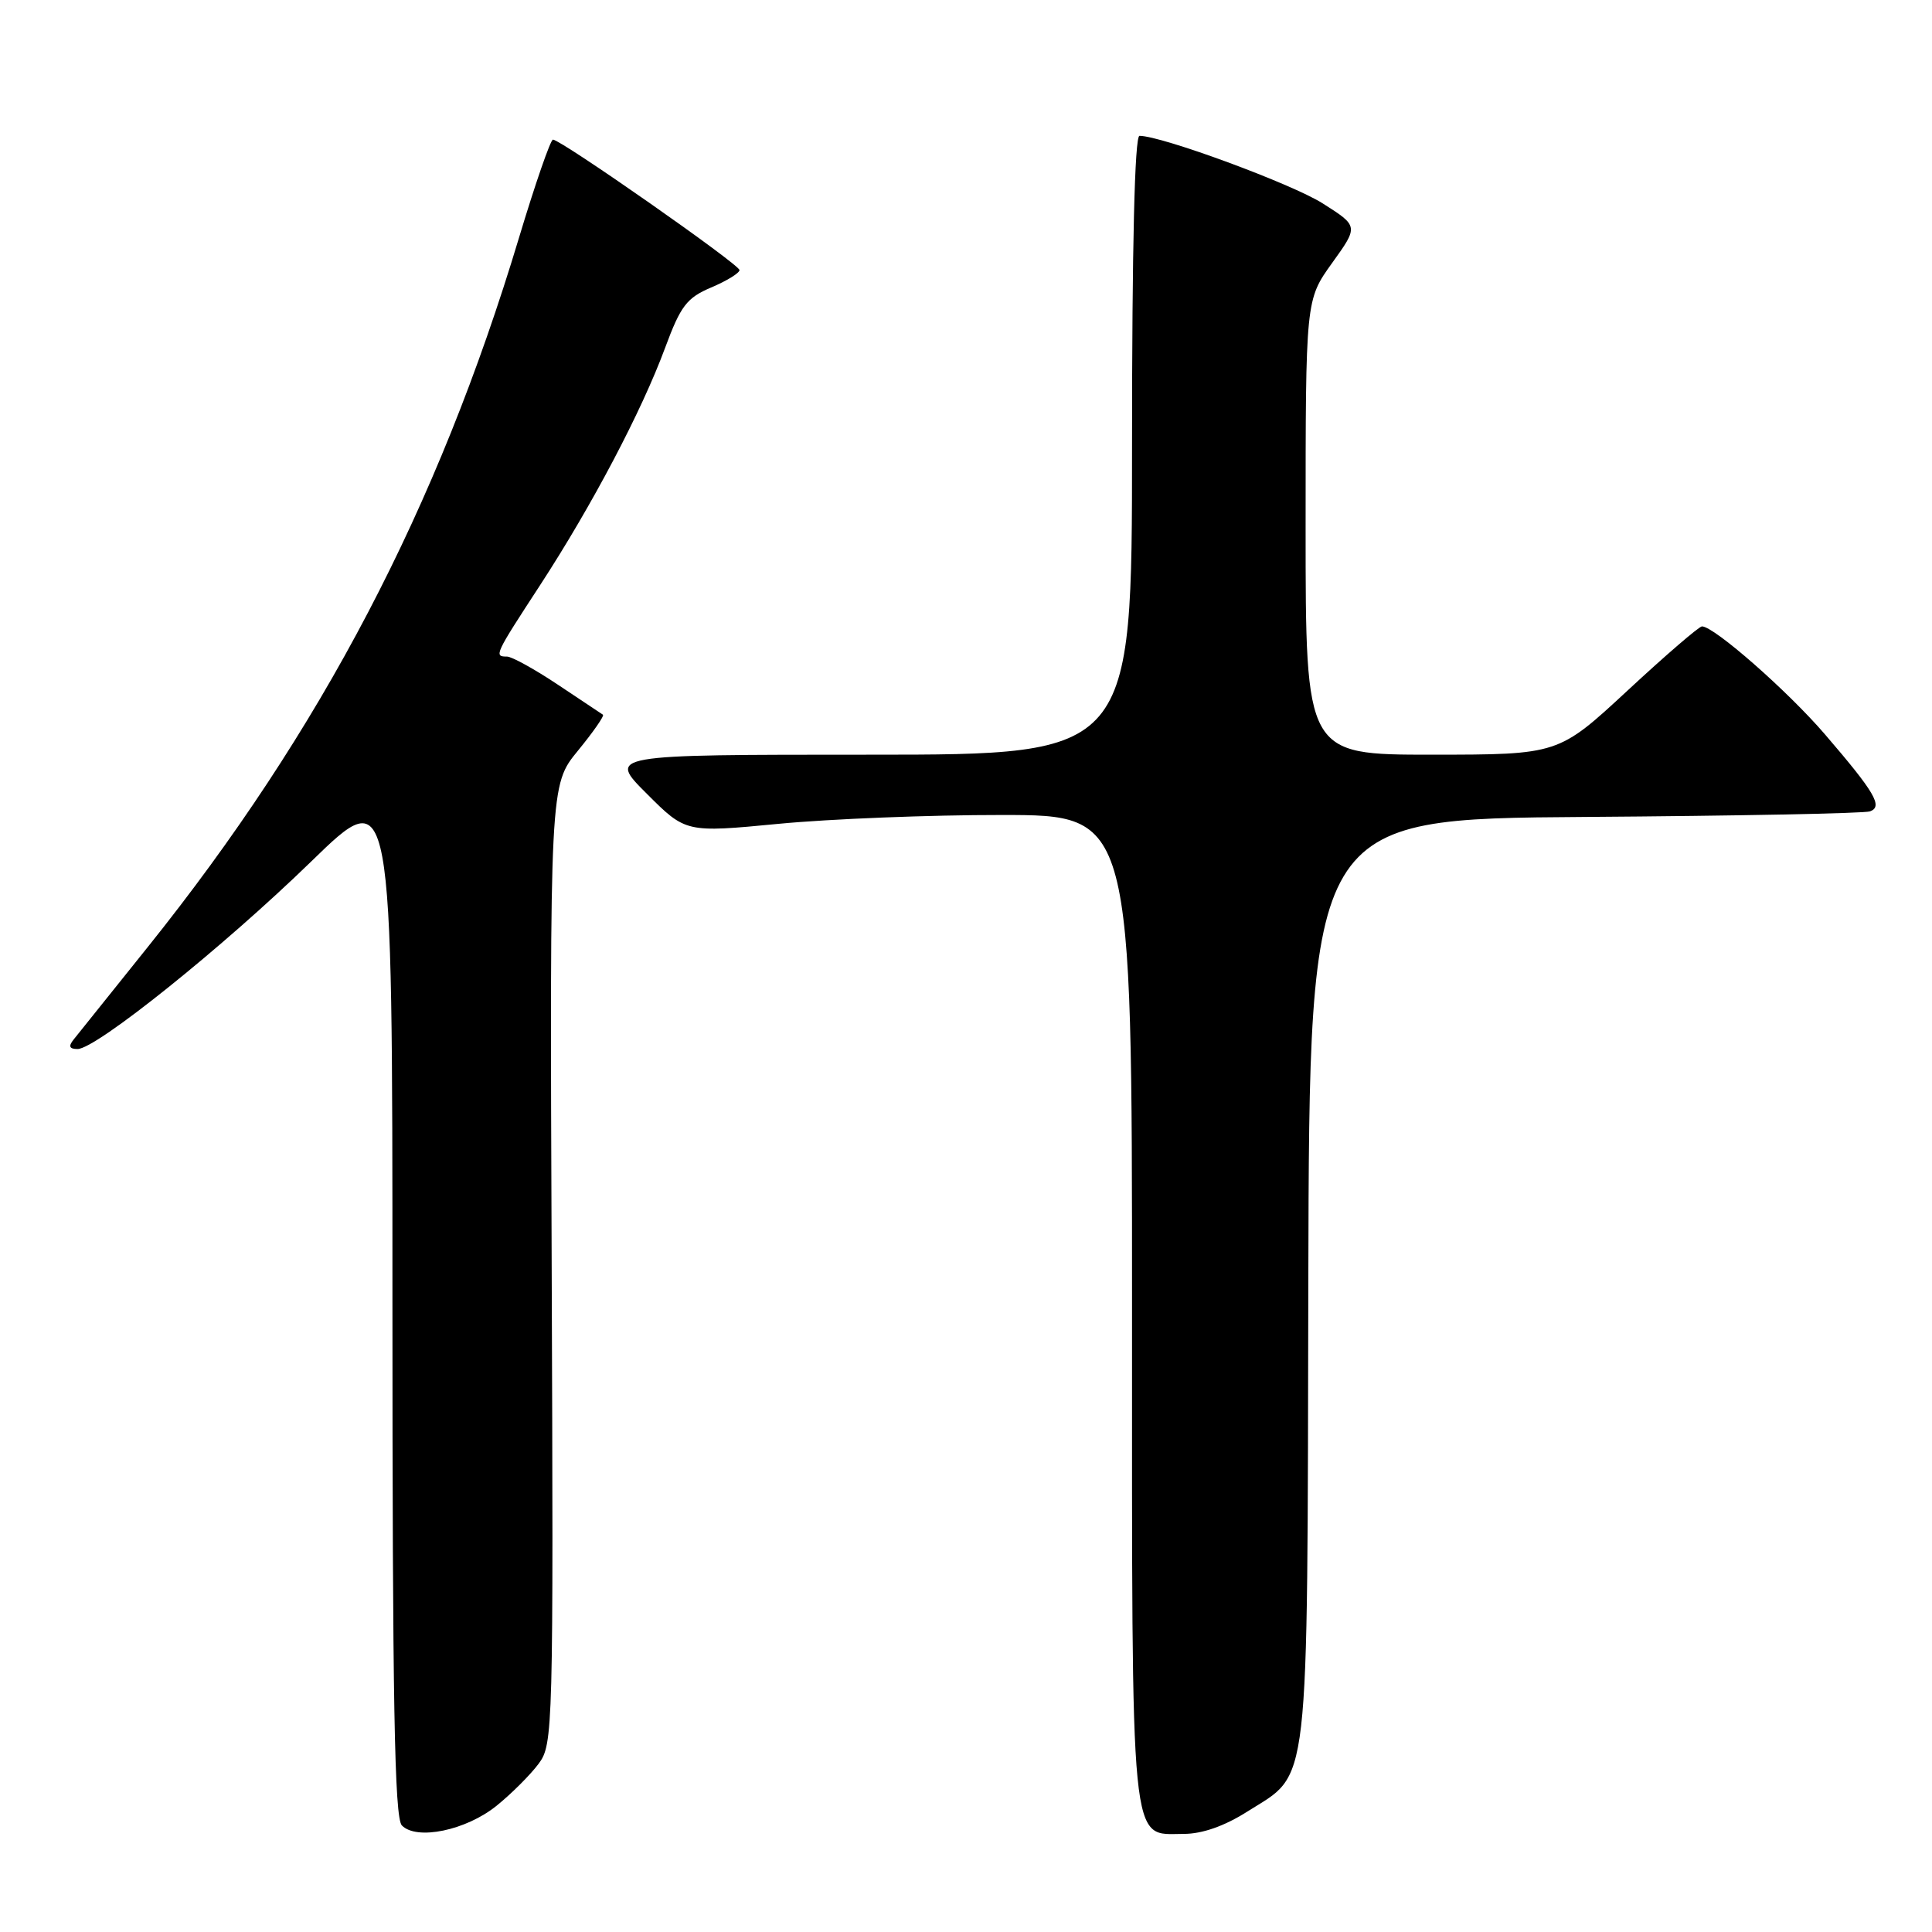 <?xml version="1.0" encoding="UTF-8" standalone="no"?>
<!DOCTYPE svg PUBLIC "-//W3C//DTD SVG 1.1//EN" "http://www.w3.org/Graphics/SVG/1.1/DTD/svg11.dtd" >
<svg xmlns="http://www.w3.org/2000/svg" xmlns:xlink="http://www.w3.org/1999/xlink" version="1.1" viewBox="0 0 256 256">
 <g >
 <path fill="currentColor"
d=" M 65.80 239.27 C 67.77 237.68 70.26 235.19 71.36 233.72 C 73.29 231.13 73.34 229.55 73.10 167.54 C 72.85 104.02 72.85 104.02 76.57 99.48 C 78.61 96.99 80.11 94.84 79.89 94.70 C 79.68 94.57 76.99 92.78 73.93 90.73 C 70.86 88.68 67.82 87.00 67.18 87.00 C 65.43 87.00 65.53 86.79 71.55 77.56 C 78.45 66.97 85.03 54.48 88.13 46.09 C 90.19 40.53 90.99 39.47 94.24 38.09 C 96.30 37.22 97.98 36.18 97.99 35.79 C 98.00 35.05 74.33 18.50 73.27 18.50 C 72.95 18.50 70.92 24.35 68.77 31.50 C 58.00 67.32 42.57 96.81 19.57 125.50 C 14.72 131.55 10.30 137.06 9.75 137.75 C 9.04 138.64 9.19 139.00 10.28 139.00 C 12.74 139.00 29.63 125.44 41.25 114.14 C 52.00 103.68 52.00 103.68 52.00 172.14 C 52.00 225.56 52.27 240.88 53.25 241.88 C 55.21 243.90 61.77 242.53 65.80 239.27 Z  M 165.25 240.06 C 173.66 234.73 173.21 238.60 173.36 169.58 C 173.50 108.50 173.50 108.50 210.00 108.25 C 230.07 108.11 247.08 107.78 247.79 107.51 C 249.53 106.87 248.43 105.00 241.82 97.31 C 236.89 91.57 227.13 83.00 225.52 83.00 C 225.14 83.00 220.70 86.82 215.66 91.50 C 206.50 99.99 206.50 99.99 189.75 100.00 C 173.00 100.00 173.00 100.00 173.00 69.87 C 173.00 39.74 173.00 39.74 176.51 34.85 C 180.02 29.97 180.02 29.97 175.26 26.95 C 171.18 24.36 153.93 18.00 150.99 18.00 C 150.35 18.00 150.00 32.66 150.00 59.00 C 150.00 100.00 150.00 100.00 115.26 100.00 C 80.52 100.00 80.52 100.00 85.70 105.17 C 90.87 110.34 90.87 110.34 103.18 109.16 C 109.96 108.51 123.26 107.98 132.75 107.99 C 150.00 108.00 150.00 108.00 150.00 173.28 C 150.00 246.42 149.66 243.00 156.86 243.00 C 159.29 243.00 162.24 241.97 165.25 240.06 Z "/>
</g>
</svg>